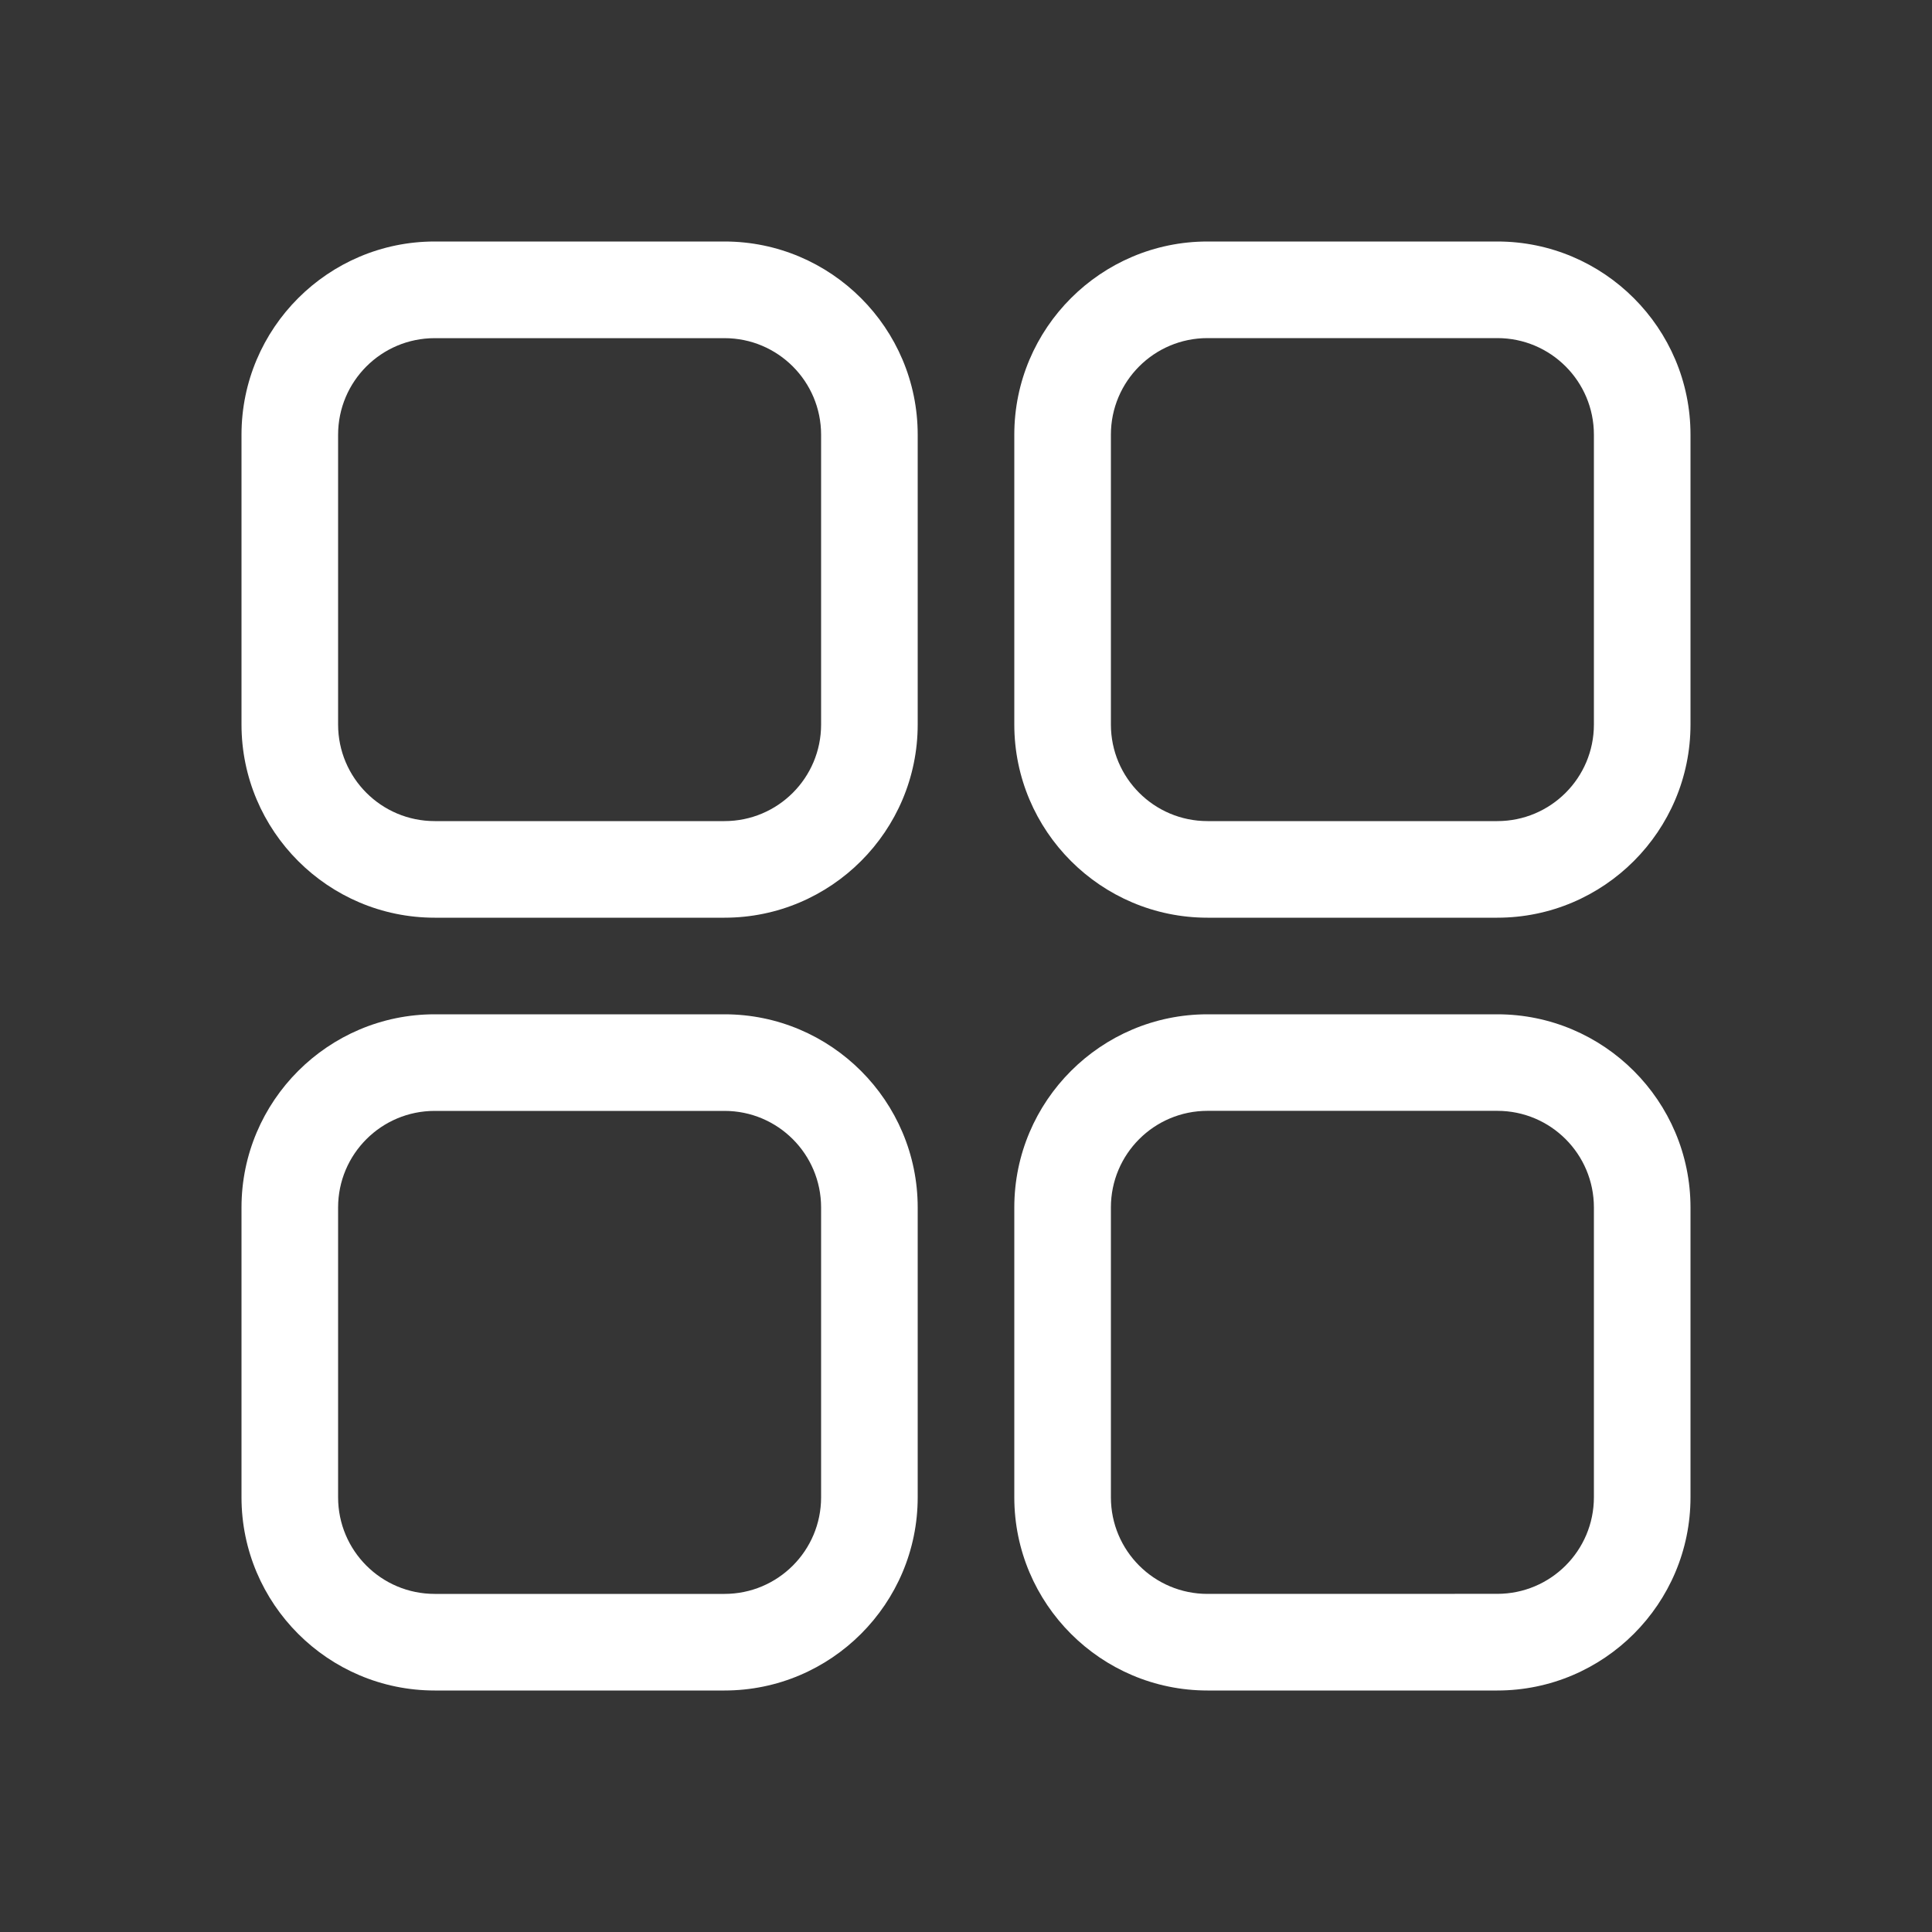 <svg width="32" height="32" viewBox="0 0 32 32" fill="none" xmlns="http://www.w3.org/2000/svg">
<rect x="0" y="0" width="32" height="32" fill="#333333" stroke="none"/>
<rect width="32" height="32" fill="#D9D9D9" fill-opacity="0.01"/>
<path d="M12 4H7.2C5.436 4 4 5.436 4 7.2V12C4 13.764 5.436 15.2 7.2 15.2L12 15.2C13.764 15.2 15.2 13.764 15.2 12V7.2C15.2 5.436 13.764 4 12 4ZM13.6 12C13.6 12.884 12.884 13.6 12 13.6L7.2 13.6C6.316 13.6 5.6 12.884 5.6 12L5.6 7.201C5.6 6.317 6.316 5.601 7.2 5.601H12C12.884 5.601 13.6 6.317 13.6 7.201L13.6 12ZM12 16.8H7.2C5.436 16.8 4 18.236 4 20V24.8C4 26.564 5.436 28 7.2 28H12C13.764 28 15.2 26.564 15.2 24.8V20C15.2 18.236 13.764 16.8 12 16.8ZM13.6 24.8C13.6 25.684 12.884 26.4 12 26.4L7.2 26.4C6.316 26.4 5.6 25.684 5.6 24.8L5.6 20C5.6 19.116 6.316 18.4 7.2 18.4H12C12.884 18.4 13.6 19.116 13.6 20L13.6 24.8ZM24.8 4H20C18.236 4 16.8 5.436 16.8 7.2V12C16.8 13.764 18.236 15.2 20 15.2H24.8C26.564 15.2 28 13.764 28 12L28 7.2C28 5.436 26.564 4 24.8 4ZM26.4 12C26.4 12.884 25.684 13.6 24.8 13.6H20C19.116 13.6 18.4 12.884 18.4 12L18.4 7.2C18.4 6.316 19.116 5.6 20 5.6H24.8C25.684 5.6 26.4 6.316 26.4 7.2L26.4 12ZM24.8 16.8H20C18.236 16.8 16.8 18.236 16.8 20V24.8C16.8 26.564 18.236 28 20 28H24.8C26.564 28 28 26.564 28 24.8L28 20C28 18.236 26.564 16.8 24.8 16.8H24.8ZM26.4 24.799C26.4 25.683 25.684 26.399 24.8 26.399L20 26.4C19.116 26.4 18.4 25.684 18.4 24.8L18.4 19.999C18.4 19.115 19.116 18.399 20 18.399H24.8C25.684 18.399 26.4 19.115 26.4 19.999L26.4 24.799Z" fill="white"/>
</svg>
